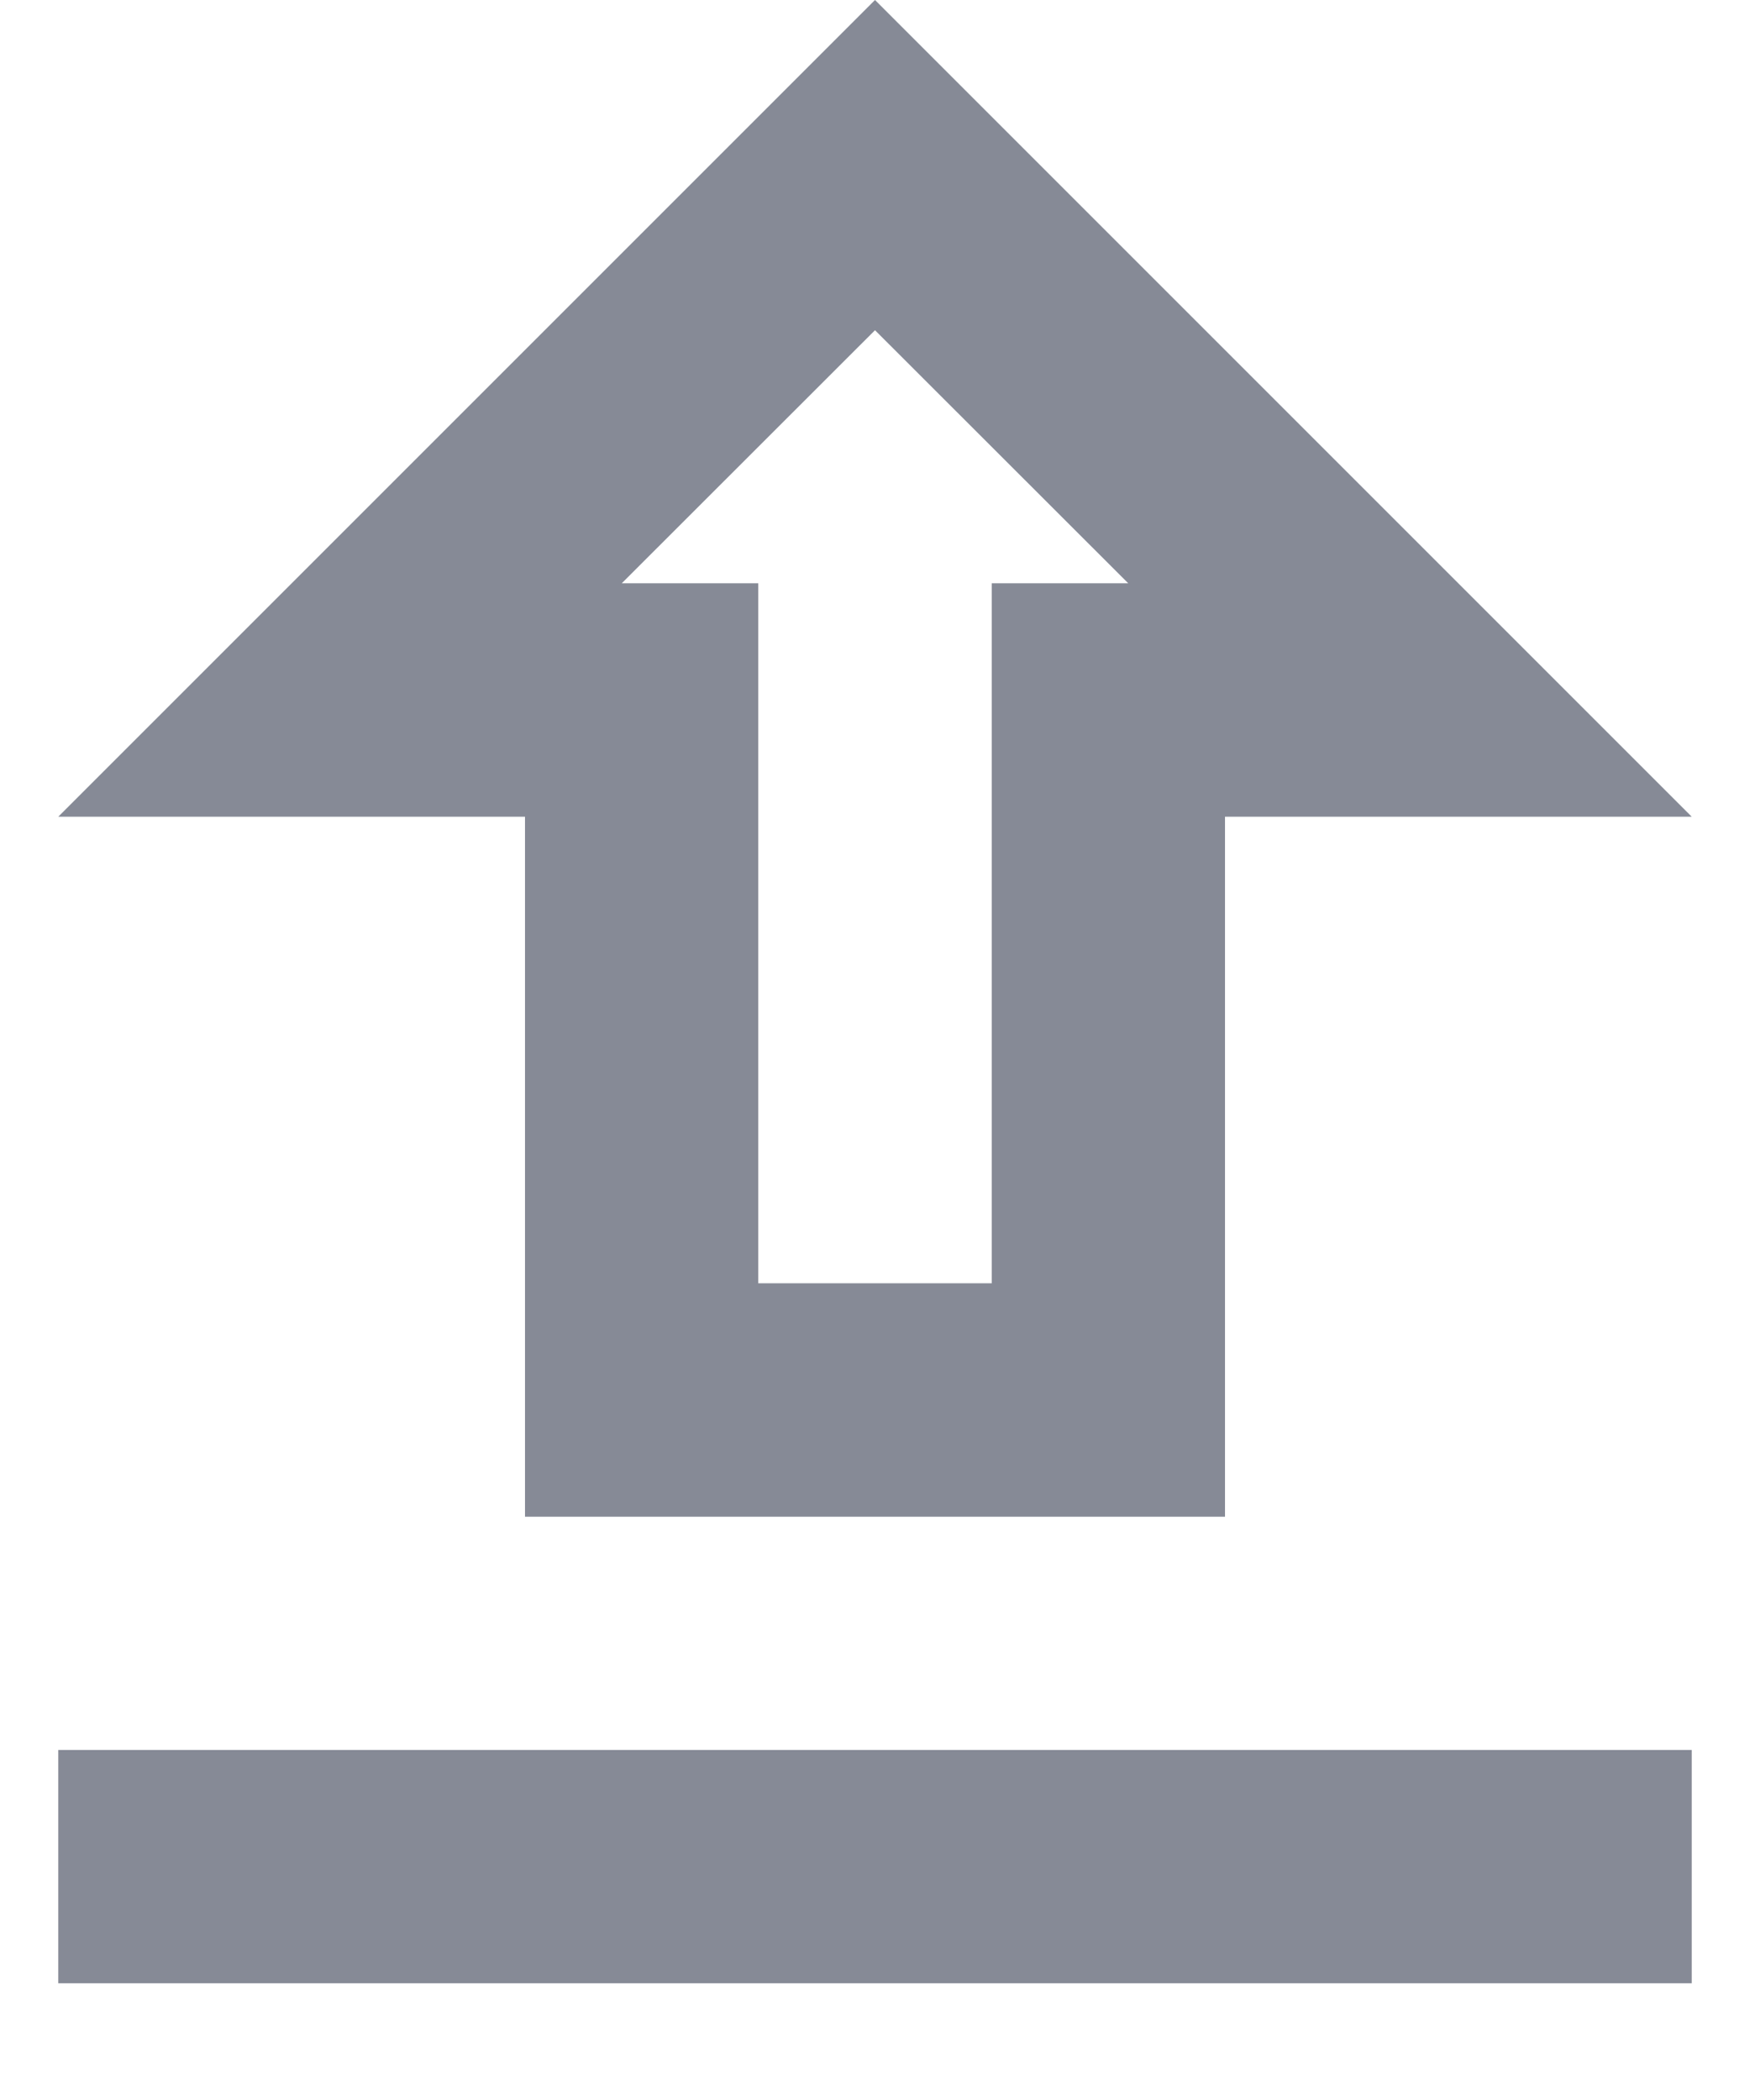 <svg width="10" height="12" viewBox="0 0 10 12" fill="none" xmlns="http://www.w3.org/2000/svg">
<path d="M3 8.667H7V4.667H9.667L5 0L0.333 4.667H3V8.667ZM5 1.887L6.447 3.333H5.667V7.333H4.333V3.333H3.553L5 1.887ZM0.333 10H9.667V11.333H0.333V10Z" fill="#868A96"/>
</svg>
